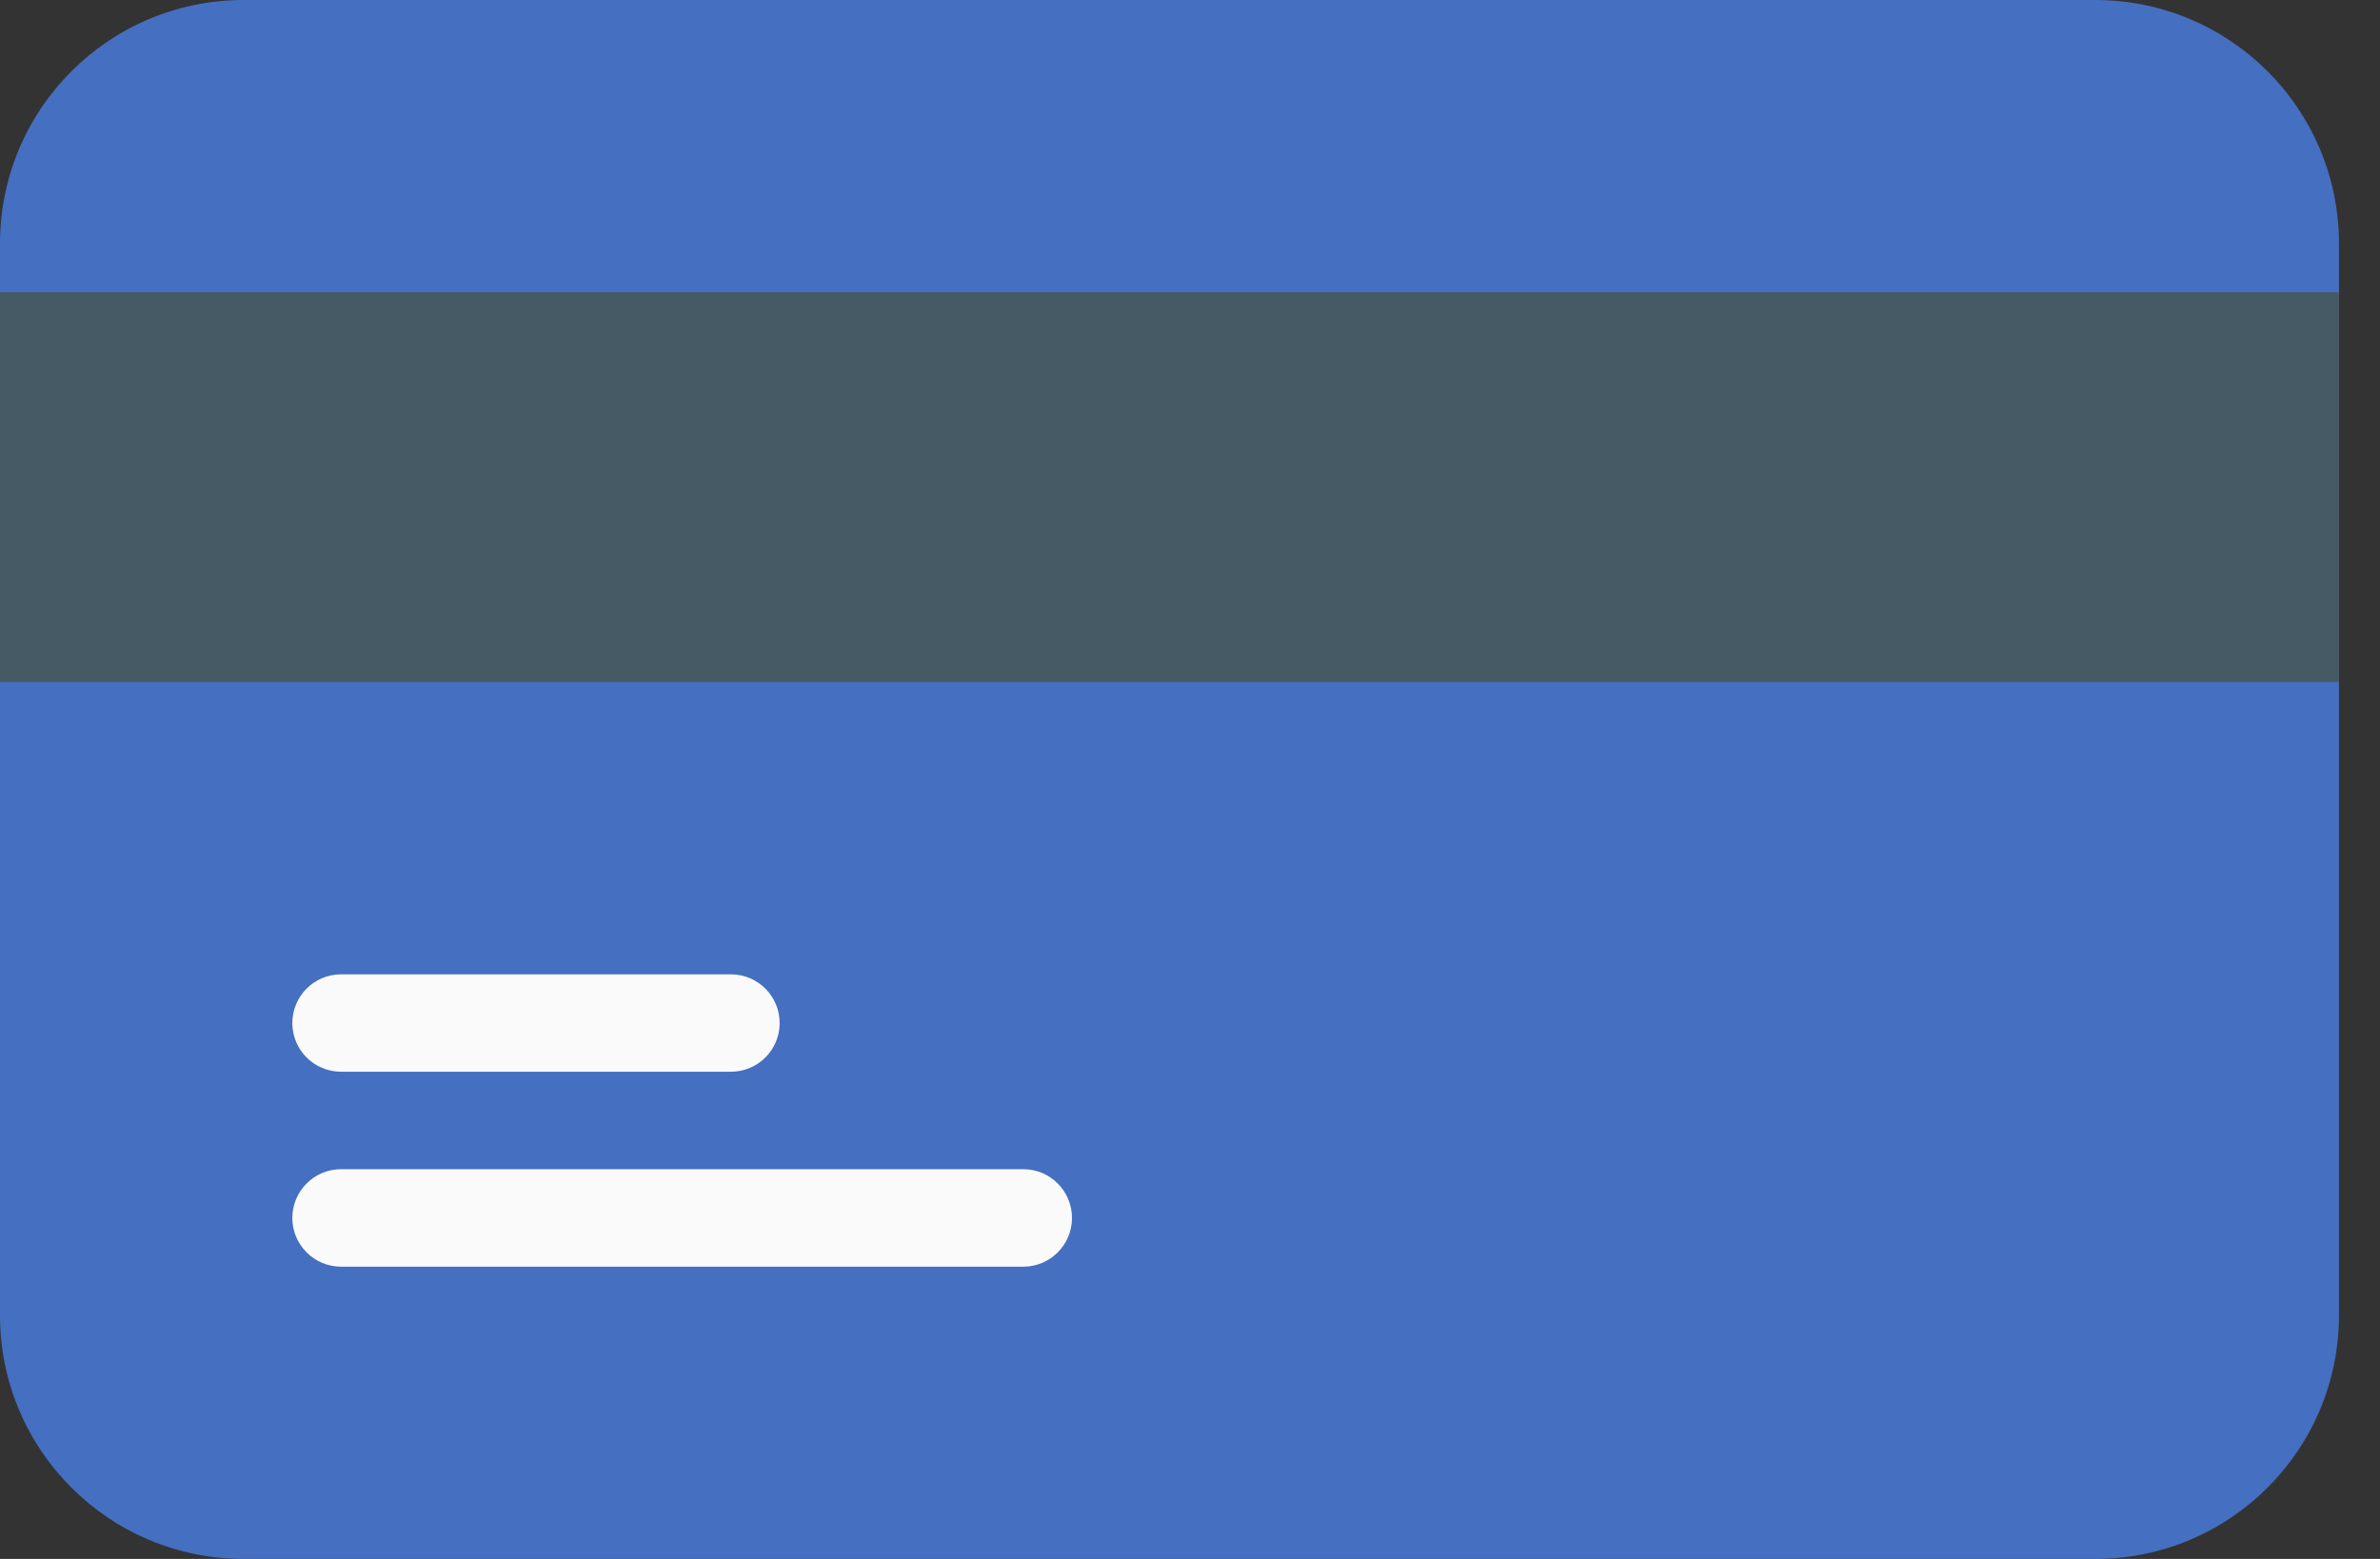 <svg width="29" height="19" viewBox="0 0 29 19" fill="none" xmlns="http://www.w3.org/2000/svg">
<rect x="0" y="0" width="29" height="19" fill="#333333" stroke="none"/>
<path d="M2.969 0H25.531C27.171 0 28.5 1.329 28.5 2.969V16.031C28.5 17.671 27.171 19 25.531 19H2.969C1.329 19 0 17.671 0 16.031V2.969C0 1.329 1.329 0 2.969 0Z" fill="#456FC0"/>
<path d="M28.5 3.562H0V8.312H28.5V3.562Z" fill="#455A64"/>
<path d="M8.906 13.062H4.156C3.828 13.062 3.562 12.797 3.562 12.469C3.562 12.141 3.828 11.875 4.156 11.875H8.906C9.234 11.875 9.5 12.141 9.5 12.469C9.5 12.797 9.234 13.062 8.906 13.062Z" fill="#FAFAFA"/>
<path d="M12.469 15.438H4.156C3.828 15.438 3.562 15.172 3.562 14.844C3.562 14.516 3.828 14.25 4.156 14.25H12.469C12.797 14.25 13.062 14.516 13.062 14.844C13.062 15.172 12.797 15.438 12.469 15.438Z" fill="#FAFAFA"/>
</svg>
